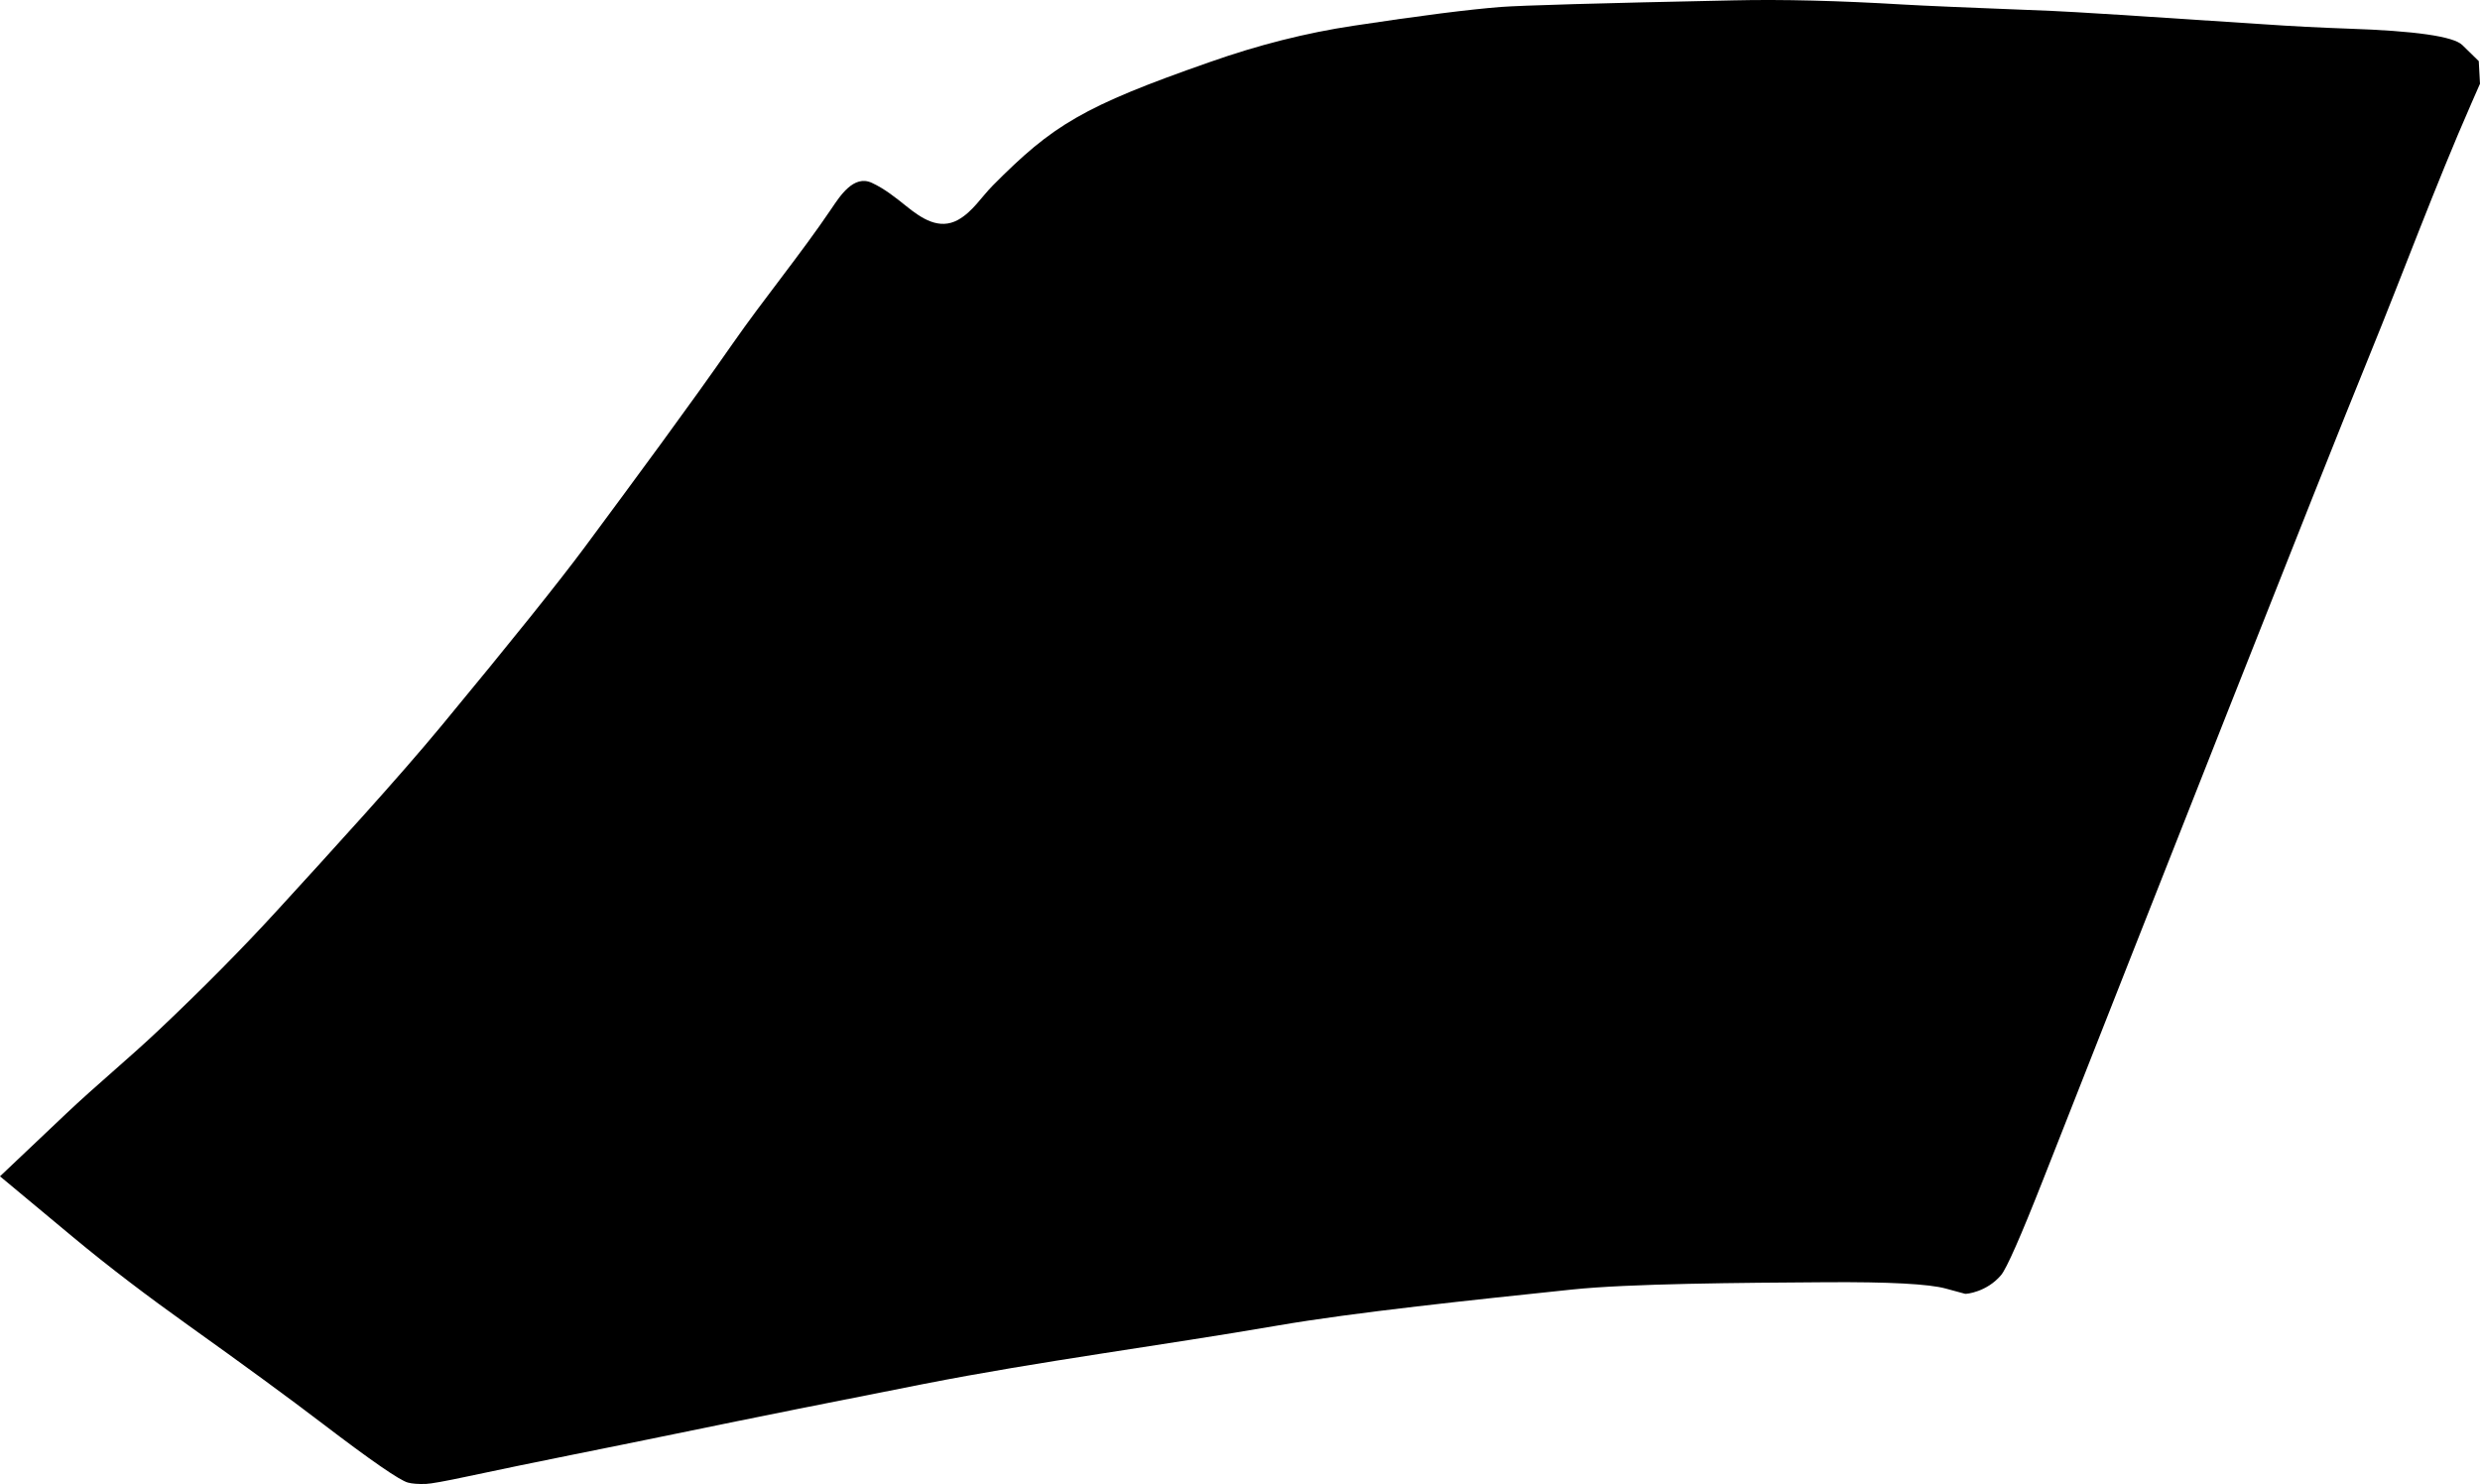 <?xml version="1.0" encoding="utf-8"?>
<!-- Generator: Adobe Illustrator 16.0.0, SVG Export Plug-In . SVG Version: 6.00 Build 0)  -->
<!DOCTYPE svg PUBLIC "-//W3C//DTD SVG 1.1//EN" "http://www.w3.org/Graphics/SVG/1.1/DTD/svg11.dtd">
<svg version="1.1" id="Layer_1" xmlns="http://www.w3.org/2000/svg" xmlns:xlink="http://www.w3.org/1999/xlink" x="0px" y="0px"
	 width="1278.854px" height="765.271px" viewBox="0 0 1278.854 765.271" enable-background="new 0 0 1278.854 765.271"
	 xml:space="preserve">
<path d="M1278.214,31.516l-8.478-8.29c-4.575-4.458-24.222-7.302-58.937-8.46c-14.546-0.513-29.146-1.247-43.654-2.263
	c-62.07-4.147-98.438-6.44-109.157-6.882c-41.688-1.609-67.16-2.724-76.505-3.28c-33.209-1.985-62.323-2.723-87.492-2.155
	c-69.564,1.428-109.653,2.611-120.185,3.41c-15.979,1.257-41.271,4.416-75.891,9.69c-24.391,3.659-49.045,9.898-74.038,18.709
	c-65.542,22.885-81.062,32.551-111.919,63.667c-5.866,5.918-10.471,13.604-17.938,17.723c-9.766,5.382-18.854-0.792-26.552-6.979
	c-5.639-4.534-11.316-9.09-17.905-12.132c-9.367-4.326-16.488,6.956-20.812,13.346c-16.133,23.848-34.55,46.054-50.999,69.679
	c-22.611,32.479-50.458,70.069-76.154,104.76c-13.176,17.785-37.705,48.364-73.675,91.878c-22.647,27.4-56.483,64.384-85.391,95.982
	c-17.616,19.256-37.771,39.623-60.464,61.098c-15.687,14.849-32.412,28.552-48.091,43.398l-33.979,32.188l37.461,31.182
	c19.239,16.016,39.241,31.078,59.611,45.623c28.921,20.649,51.986,37.543,69.197,50.676c25.201,19.217,39.894,29.344,44.07,30.451
	c2.191,0.598,5.354,0.834,9.333,0.699c2.534-0.103,9.706-1.365,21.444-3.881c35.549-7.609,71.238-14.529,106.839-21.886
	c42.715-8.815,85.485-17.358,128.285-25.762c60.63-11.898,121.965-19.703,182.841-30.193c39.22-6.758,100.942-13.225,151.568-18.524
	c29.561-3.103,87.146-3.482,130.752-3.773c32.724-0.217,53.435,0.9,61.993,3.275l9.901,2.688c0.639,0.191,11.188-0.895,18.555-9.584
	c2.851-3.323,10.152-19.889,21.839-49.555c55.698-141.443,142.683-362.32,167.888-424.022
	c17.799-43.57,34.007-87.795,52.918-130.907l4.354-9.925L1278.214,31.516z"/>
</svg>
